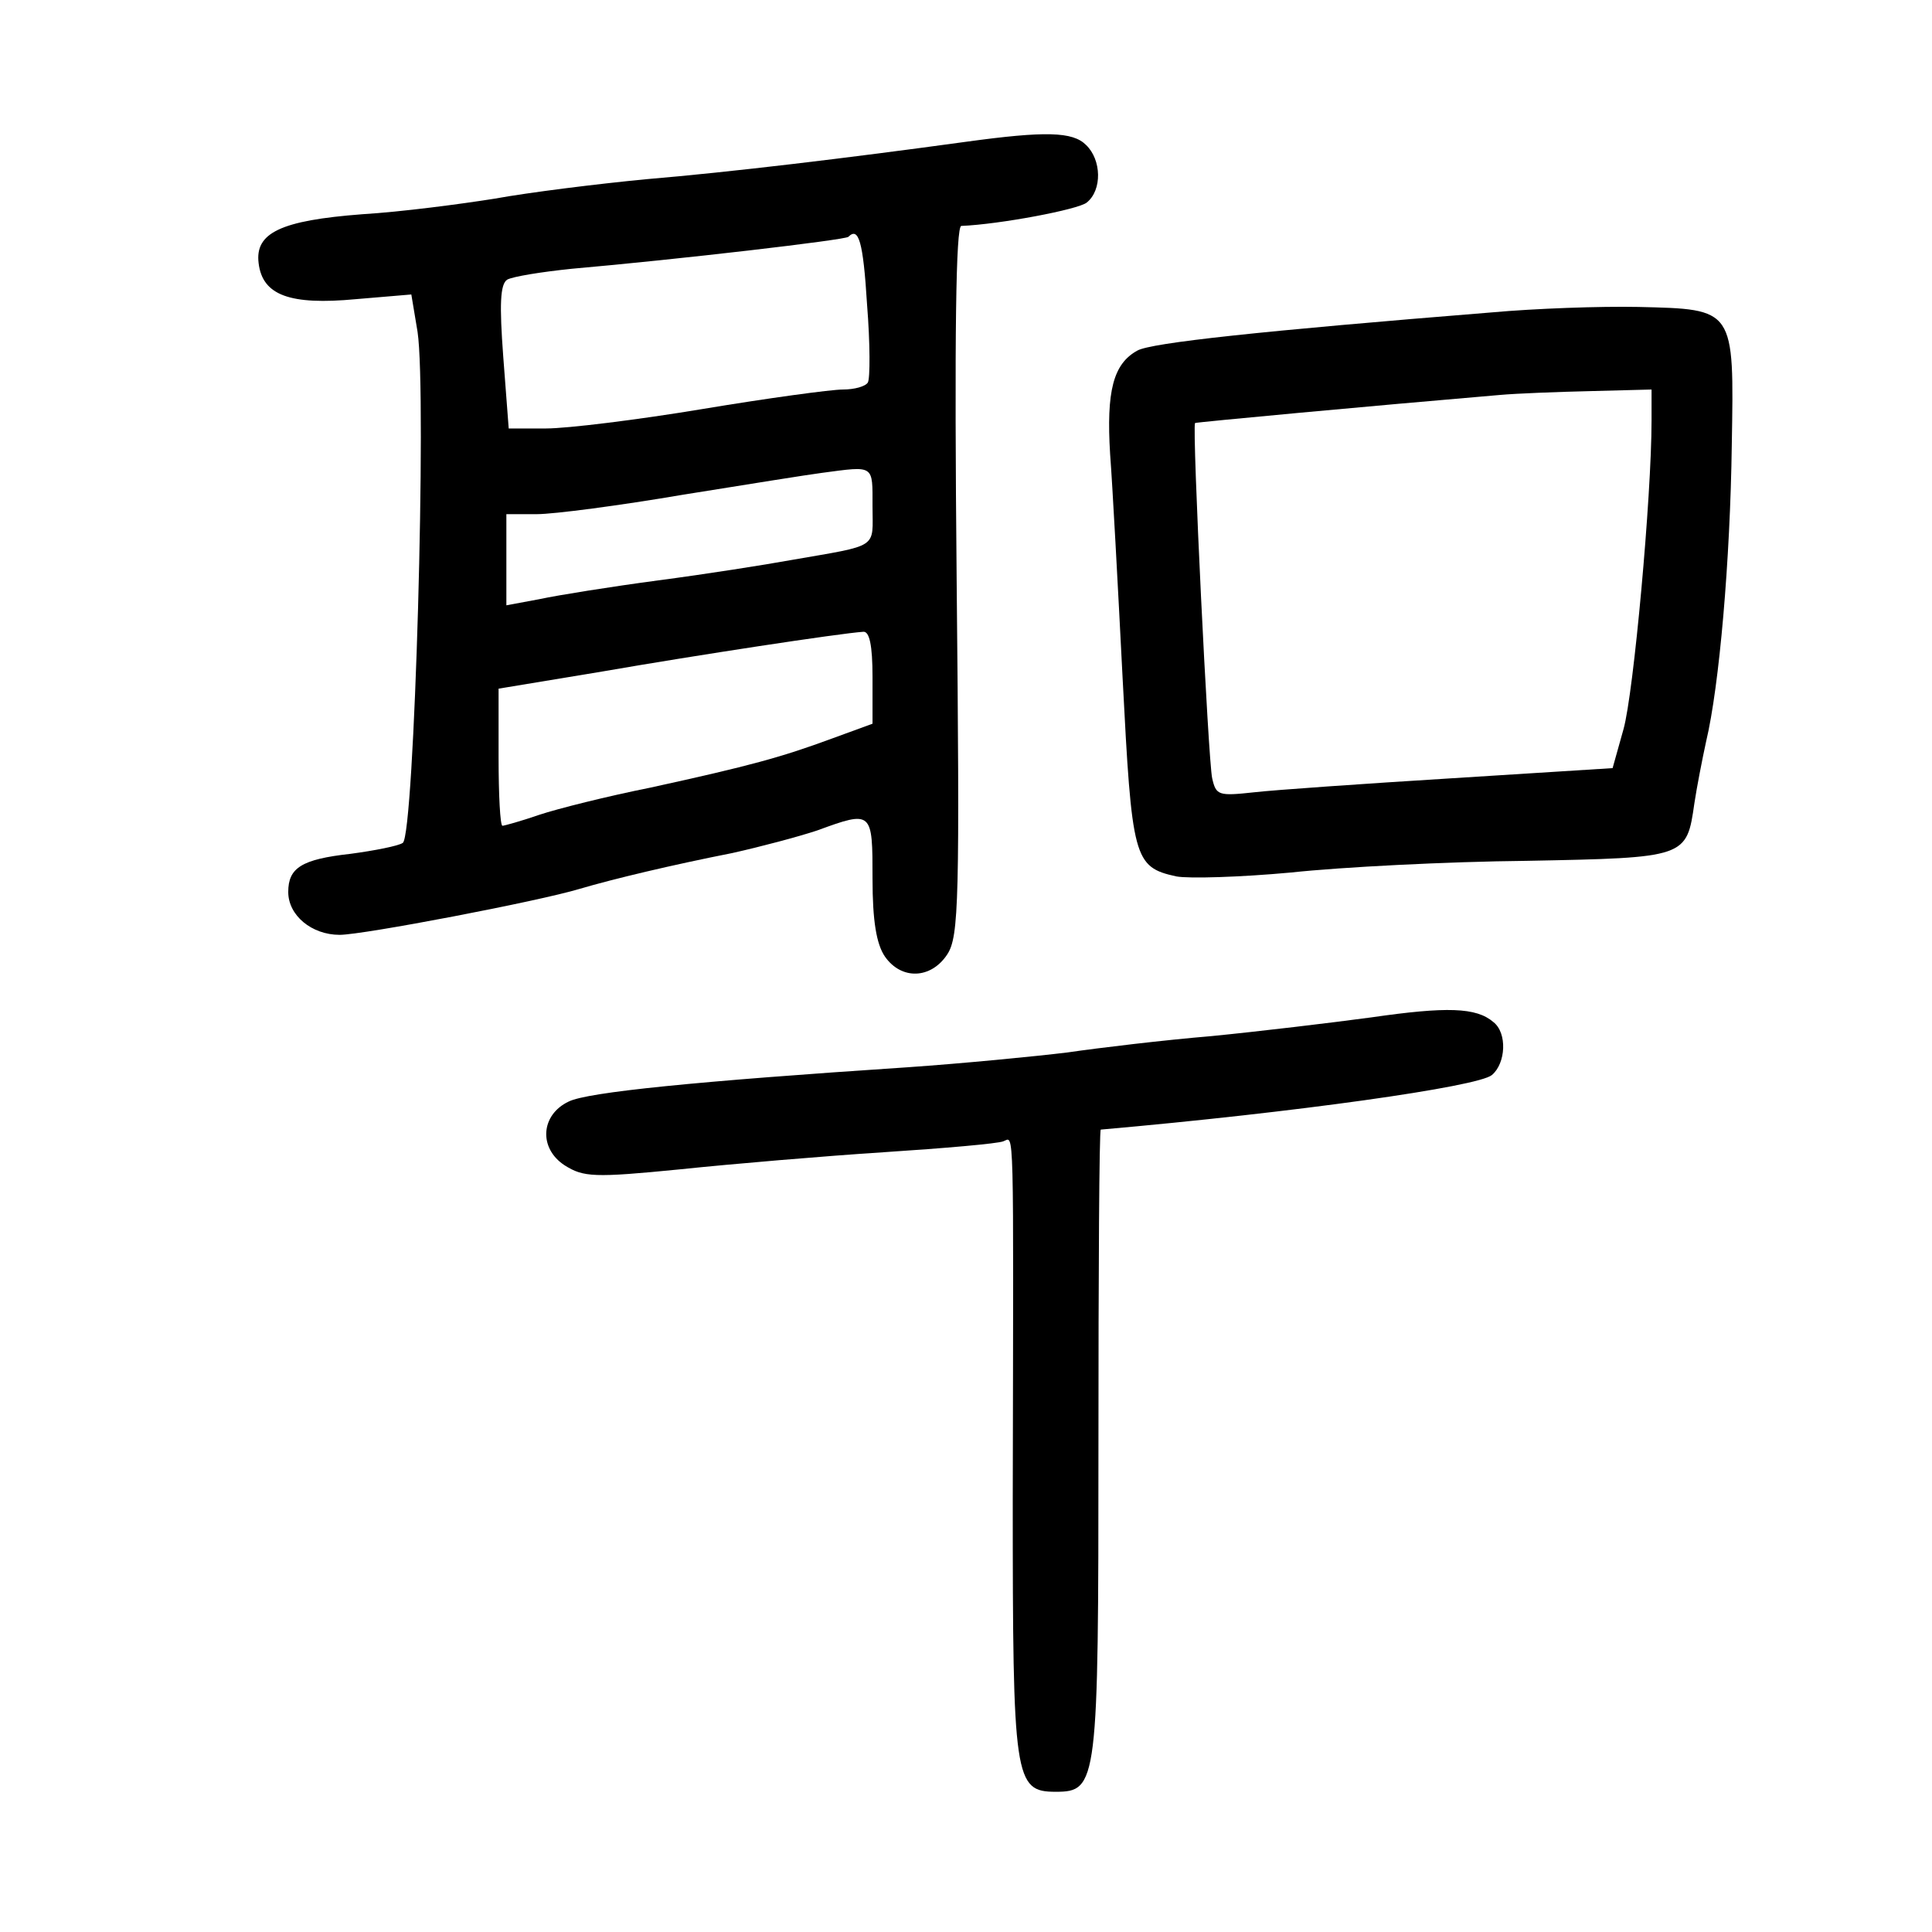 <?xml version="1.0" standalone="no"?>
<!DOCTYPE svg PUBLIC "-//W3C//DTD SVG 20010904//EN"
 "http://www.w3.org/TR/2001/REC-SVG-20010904/DTD/svg10.dtd">
<svg version="1.0" xmlns="http://www.w3.org/2000/svg"
 width="248pt" height="248pt" viewBox="0 0 248 248"
 preserveAspectRatio="xMidYMid meet">
<g transform="translate(0,248) scale(0.1,-0.1)"
fill="#000000" stroke="none">
<path d="M1240 2298 c-153 -21 -303 -39 -410 -48 -63 -6 -151 -17 -195 -25
-44 -7 -120 -17 -170 -20 -105 -8 -138 -24 -133 -63 5 -41 40 -54 125 -46 l71
6 8 -48 c12 -80 -4 -647 -19 -656 -6 -4 -37 -10 -67 -14 -63 -7 -80 -18 -80
-49 0 -30 30 -55 66 -55 30 0 255 43 308 59 44 13 120 31 196 46 36 8 85 21
109 29 71 26 71 25 71 -62 0 -54 5 -84 16 -100 21 -30 59 -29 80 3 15 23 16
70 12 480 -3 316 -1 455 6 455 49 2 150 21 161 30 20 16 19 55 -1 74 -17 17
-52 18 -154 4z m-127 -209 c4 -50 4 -95 1 -100 -3 -5 -17 -9 -32 -9 -15 0 -96
-11 -180 -25 -84 -14 -174 -25 -201 -25 l-48 0 -7 92 c-5 67 -4 93 5 99 7 4
44 10 83 14 137 12 351 37 355 41 13 13 19 -5 24 -87z m7 -259 c0 -55 10 -49
-105 -69 -33 -6 -109 -18 -170 -26 -60 -8 -129 -19 -152 -24 l-43 -8 0 58 0
59 39 0 c22 0 106 11 188 25 81 13 162 26 178 28 68 9 65 11 65 -43z m0 -219
l0 -60 -52 -19 c-65 -24 -105 -35 -233 -63 -55 -11 -119 -27 -143 -35 -23 -8
-45 -14 -47 -14 -3 0 -5 40 -5 88 l0 88 133 22 c121 21 305 49 335 51 8 1 12
-17 12 -58z"/>
<path d="M1915 2079 c-298 -24 -437 -39 -455 -49 -31 -17 -40 -52 -35 -133 3
-39 10 -169 16 -287 12 -232 14 -243 69 -255 16 -3 82 -1 147 5 65 7 201 14
303 15 205 4 205 4 215 74 3 20 10 56 15 79 17 71 31 233 33 381 3 176 4 174
-120 177 -49 1 -133 -2 -188 -7z m205 -139 c0 -97 -23 -350 -36 -396 l-14 -50
-206 -13 c-113 -7 -228 -15 -254 -18 -46 -5 -49 -4 -54 18 -5 21 -26 451 -22
456 1 1 226 22 391 36 22 2 75 4 118 5 l77 2 0 -40z"/>
<path d="M1760 1174 c-52 -7 -144 -18 -205 -24 -60 -5 -144 -15 -185 -21 -41
-5 -133 -14 -205 -19 -272 -18 -411 -32 -435 -44 -36 -17 -39 -60 -5 -82 24
-15 37 -16 148 -5 67 7 185 17 262 22 77 5 146 11 153 14 14 5 13 35 12 -460
0 -359 2 -375 55 -375 54 0 55 10 55 447 0 222 1 403 3 403 250 22 484 55 502
70 18 15 20 54 2 68 -22 19 -60 20 -157 6z"/>
</g>
</svg>
